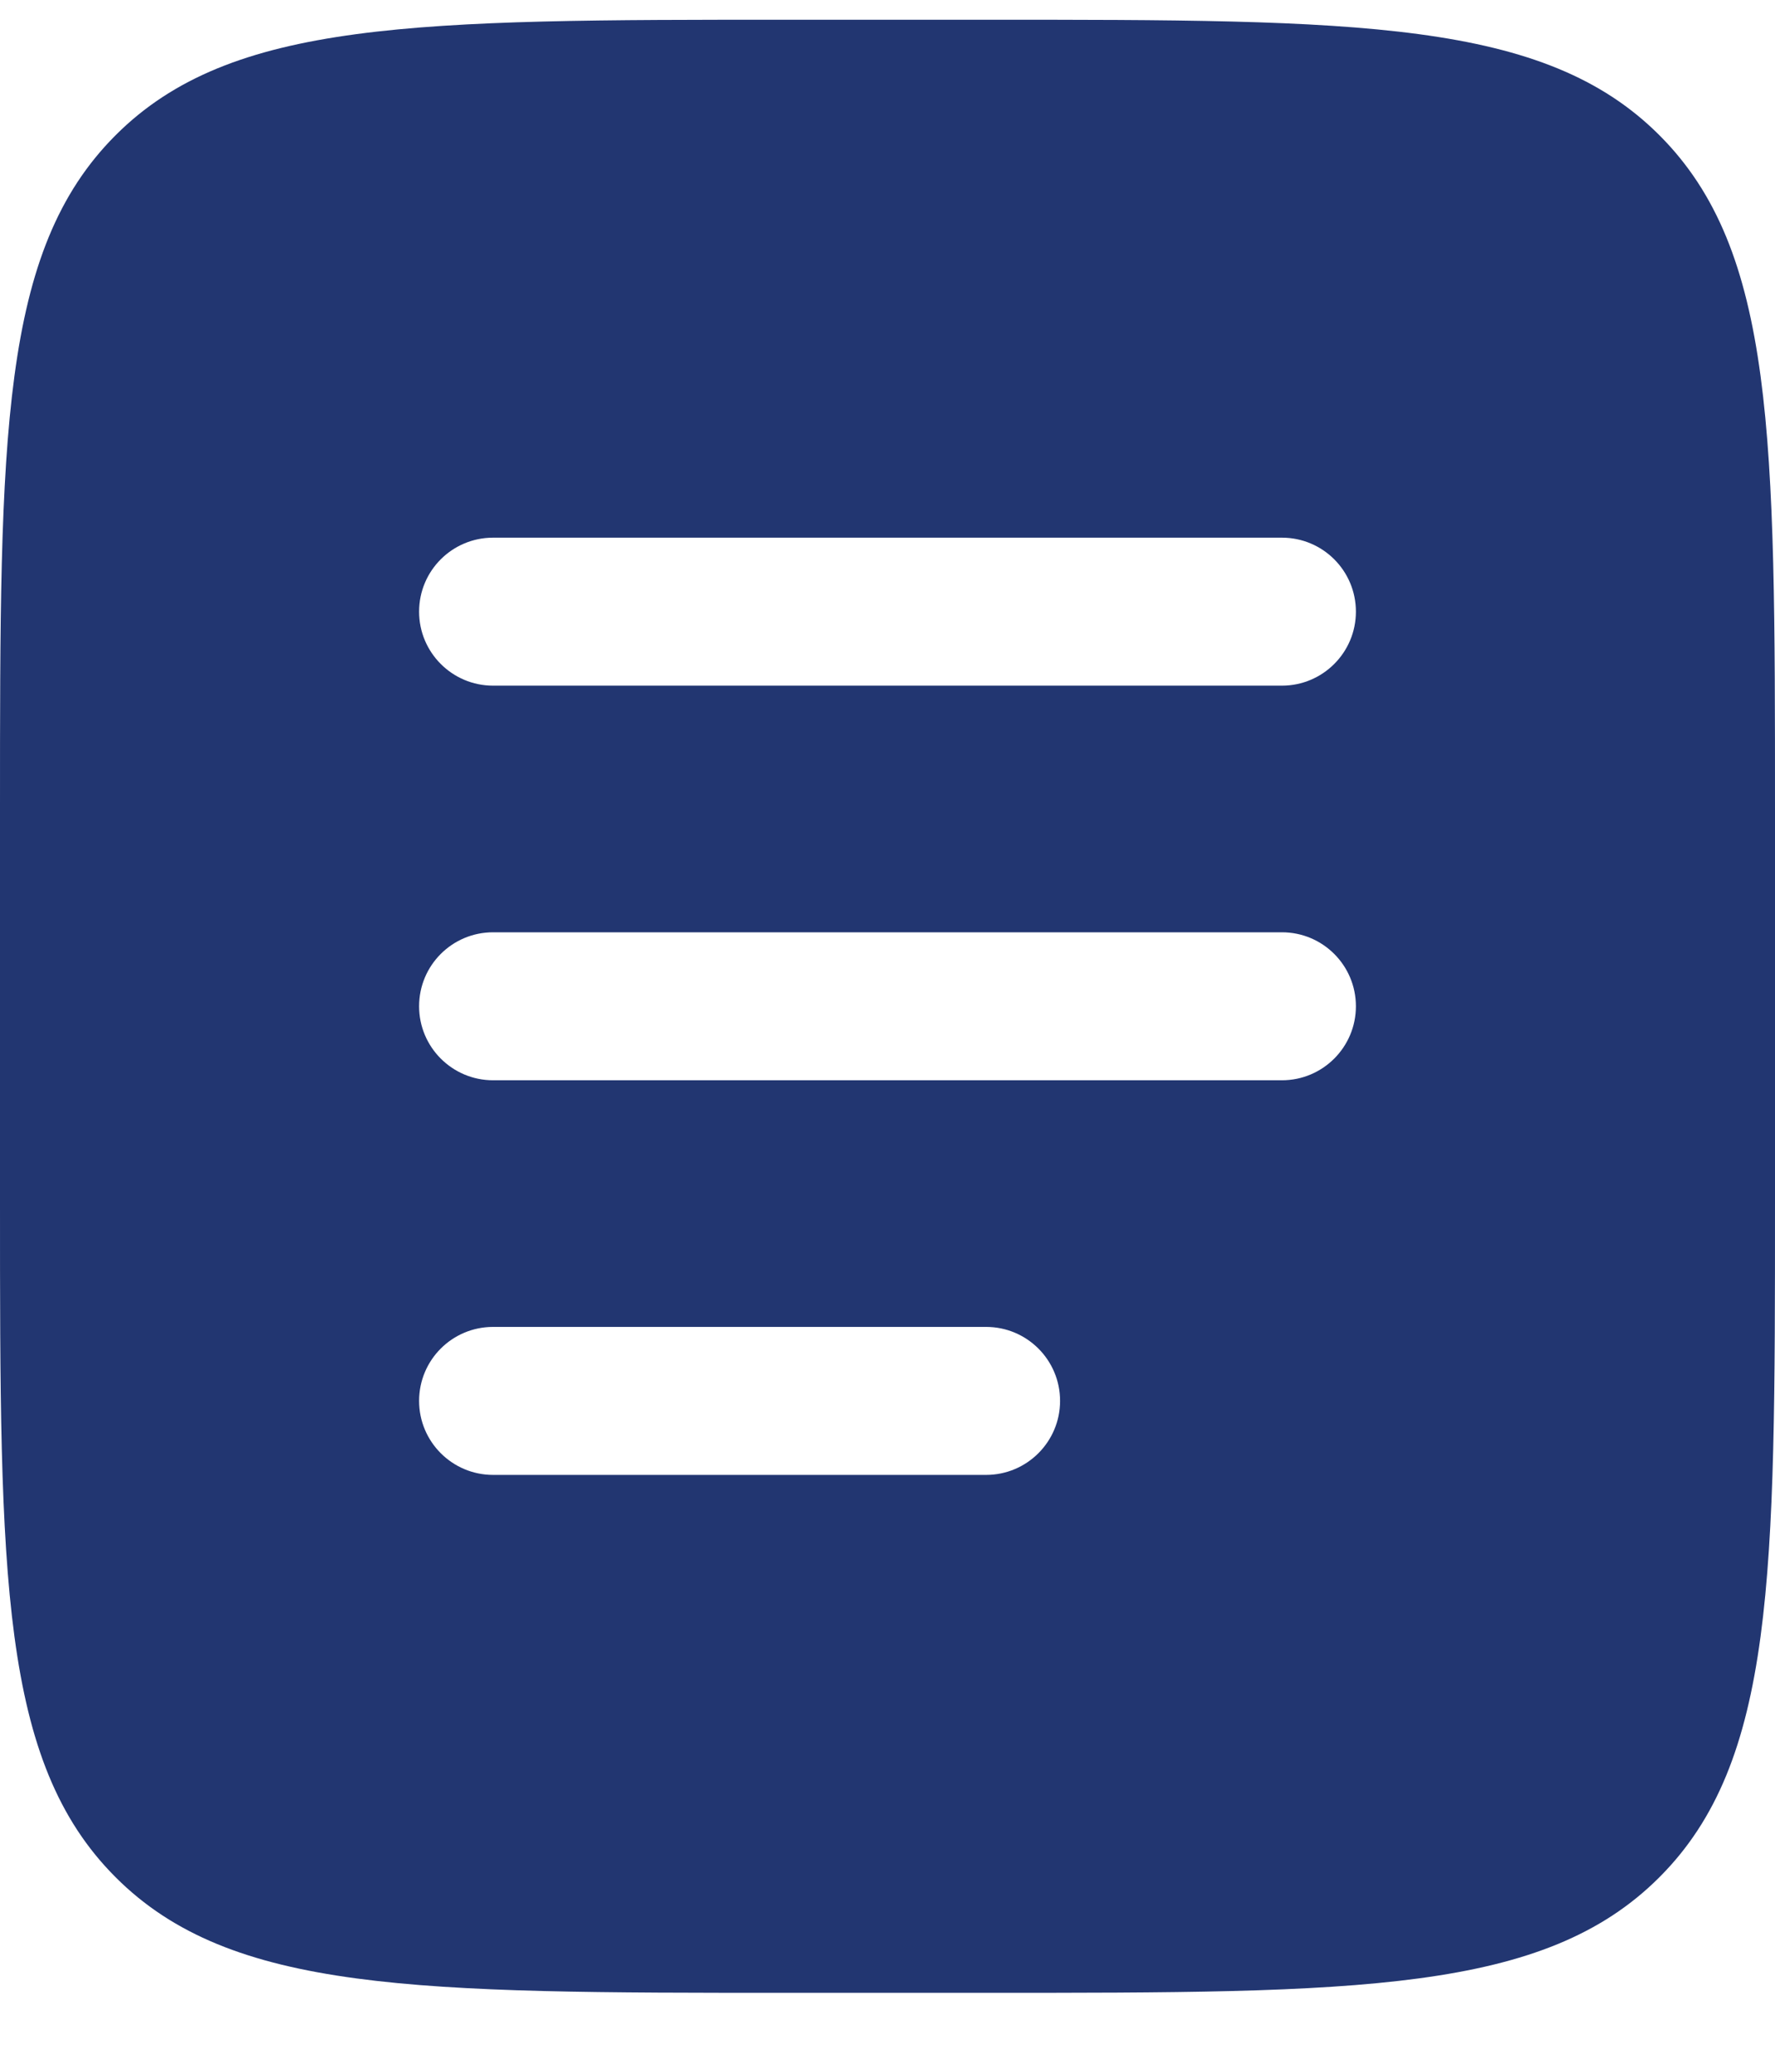<svg width="18" height="21" viewBox="0 0 18 21" fill="none" xmlns="http://www.w3.org/2000/svg">
<path fill-rule="evenodd" clip-rule="evenodd" d="M1.172 1.371C0 2.543 0 4.428 0 8.2V12.2C0 15.971 0 17.856 1.172 19.028C2.343 20.2 4.229 20.2 8 20.2H10C13.771 20.2 15.657 20.2 16.828 19.028C18 17.856 18 15.971 18 12.2V8.2C18 4.428 18 2.543 16.828 1.371C15.657 0.2 13.771 0.2 10 0.2H8C4.229 0.2 2.343 0.2 1.172 1.371ZM4.25 6.2C4.25 5.785 4.586 5.45 5 5.45H13C13.414 5.45 13.75 5.785 13.75 6.2C13.75 6.614 13.414 6.95 13 6.95H5C4.586 6.95 4.25 6.614 4.25 6.2ZM4.25 10.2C4.25 9.785 4.586 9.45 5 9.45H13C13.414 9.45 13.75 9.785 13.75 10.2C13.75 10.614 13.414 10.95 13 10.95H5C4.586 10.95 4.25 10.614 4.25 10.2ZM5 13.45C4.586 13.45 4.25 13.785 4.25 14.2C4.25 14.614 4.586 14.95 5 14.95H10C10.414 14.95 10.75 14.614 10.75 14.2C10.75 13.785 10.414 13.45 10 13.45H5Z" fill="#223671"/>
</svg>
